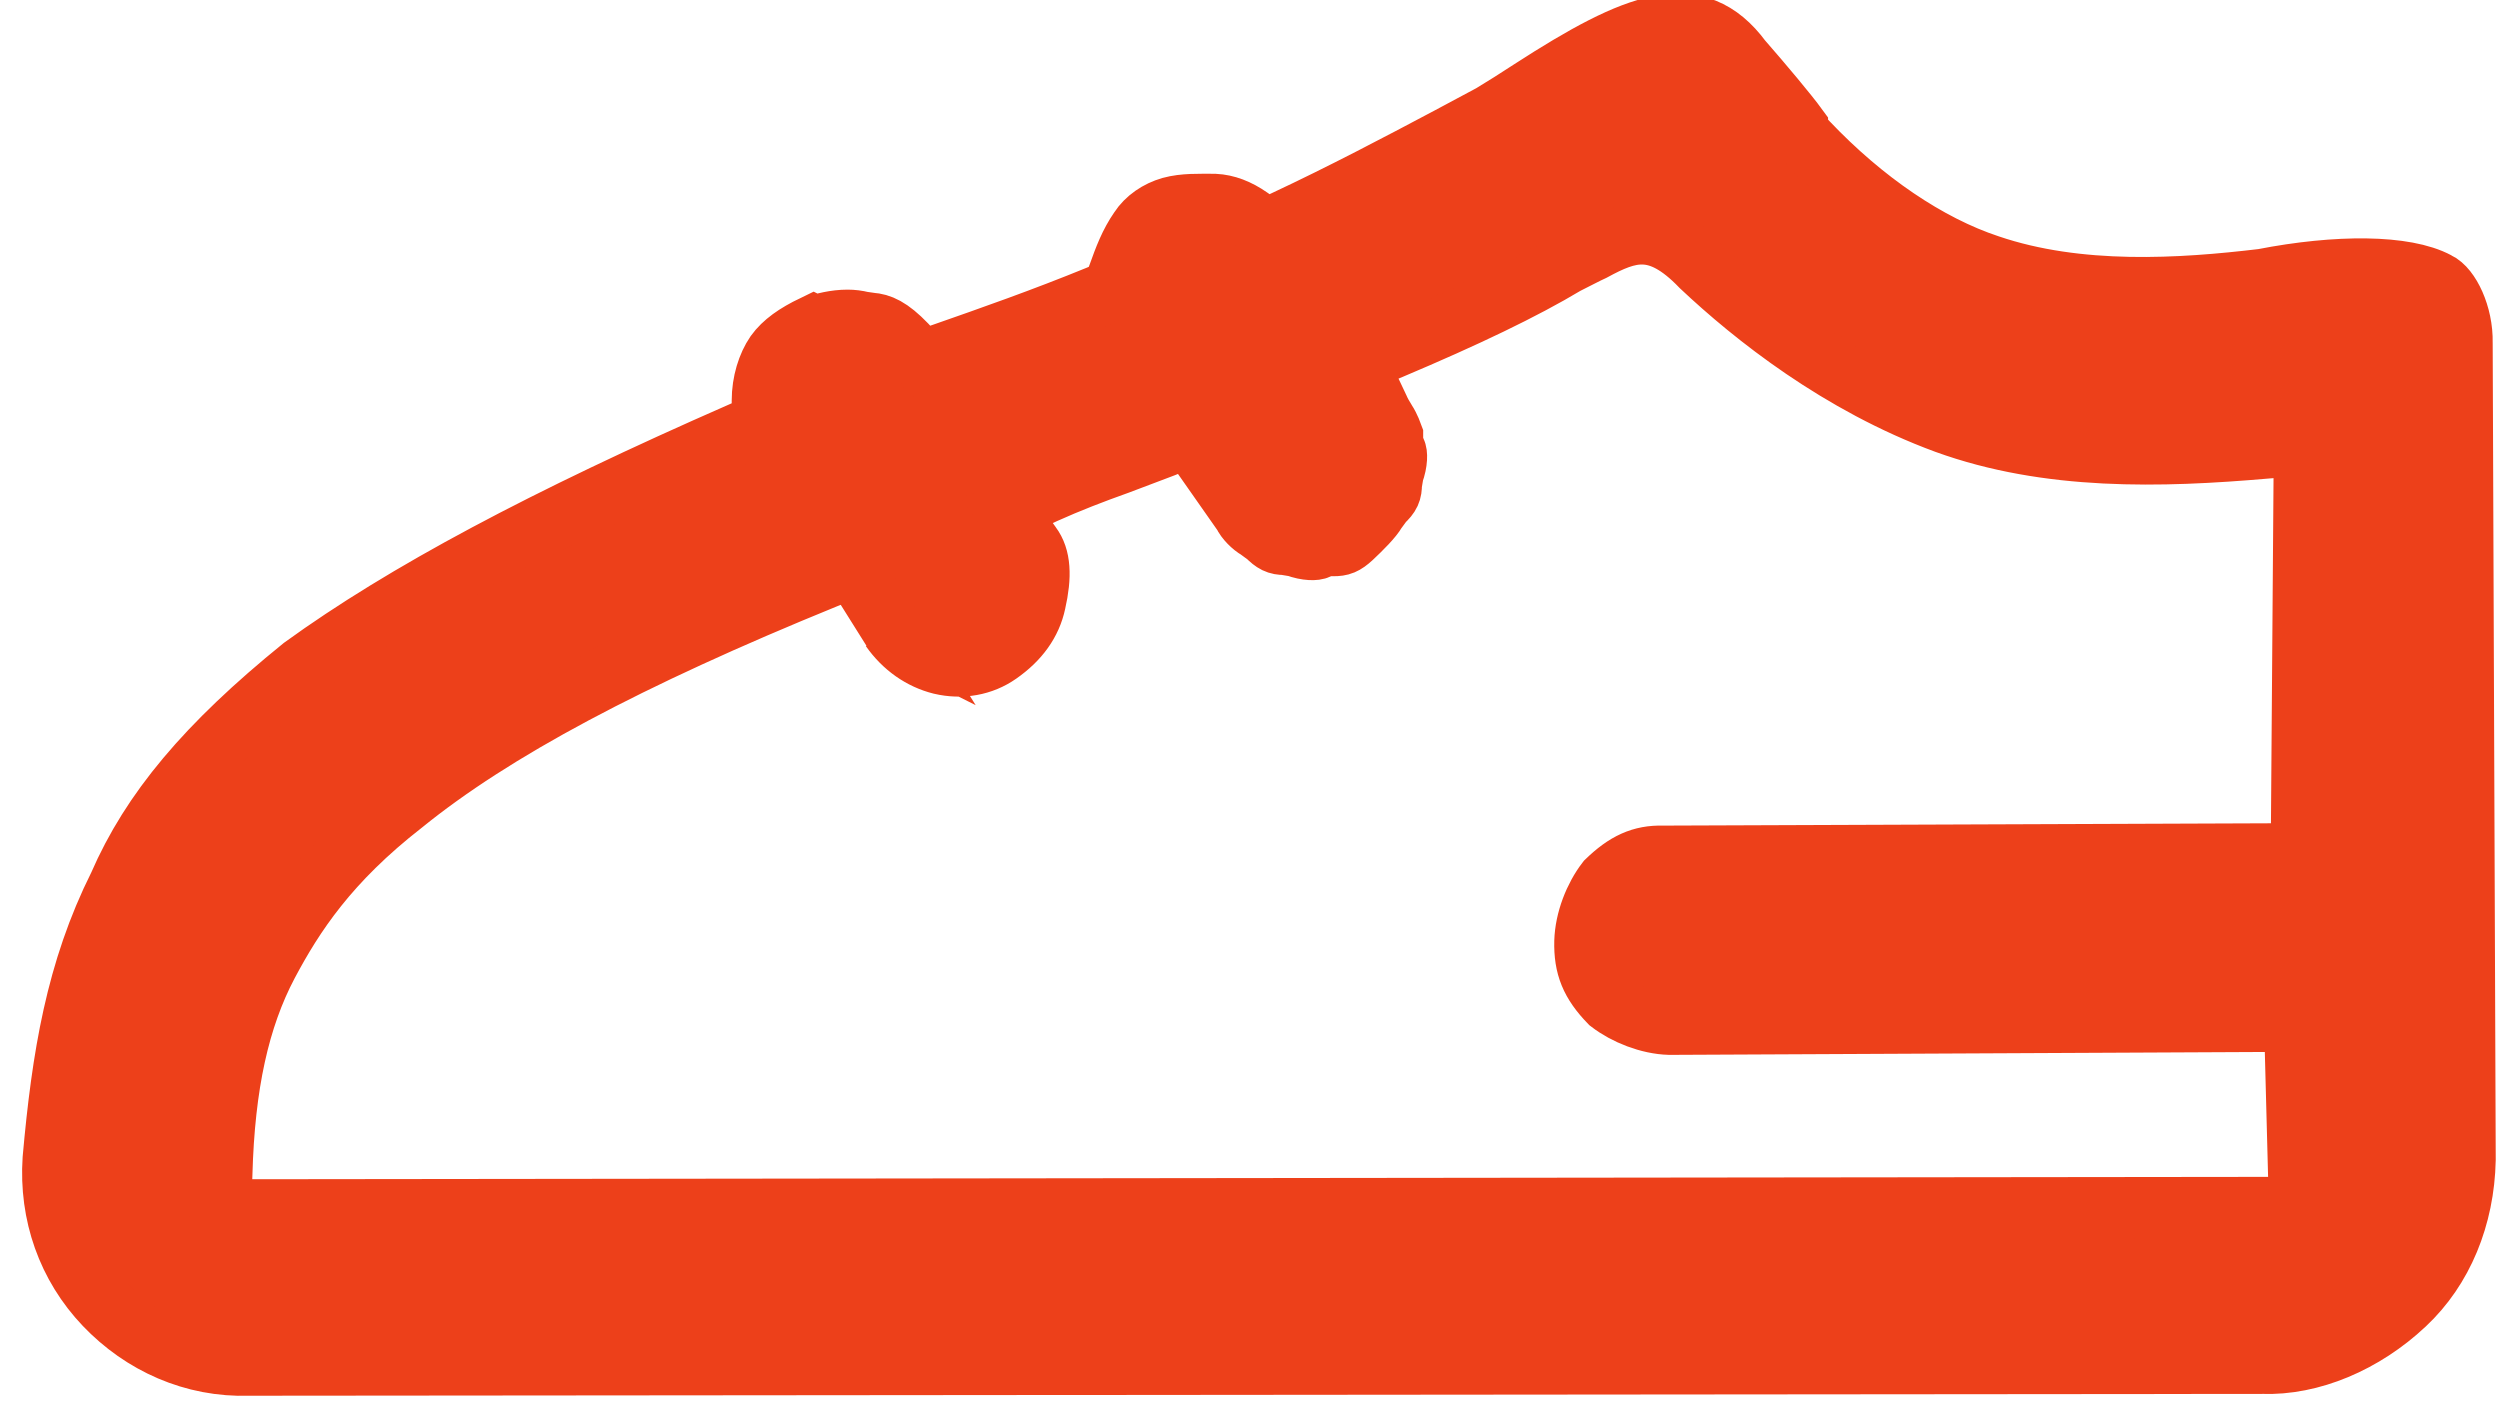 <svg xmlns="http://www.w3.org/2000/svg" width="41" height="23" viewBox="0 0 41 23" fill="none">
<path fill-rule="evenodd" clip-rule="evenodd" d="M13.34 5.34C13.05 5.48 12.85 5.62 12.72 5.8C12.59 5.99 12.5 6.27 12.5 6.57V6.94L12.16 7.09C8.92 8.51 6.63 9.73 4.96 10.94C3.38 12.22 2.48 13.3 1.95 14.52C1.25 15.92 1.02 17.33 0.87 19.01C0.81 19.91 1.11 20.76 1.72 21.4C2.33 22.04 3.17 22.42 4.08 22.39L37.1 22.36C37.9 22.39 38.77 22.02 39.44 21.39C40.06 20.81 40.41 19.96 40.43 19.02L40.38 5.62C40.39 5.16 40.17 4.72 39.97 4.63C39.45 4.35 38.34 4.34 37.11 4.58C35.77 4.74 34.09 4.85 32.62 4.35C31.62 4.02 30.56 3.3 29.64 2.33L29.48 2.16V2.09C29.32 1.87 28.91 1.38 28.56 0.98C27.82 -0.02 26.86 0.34 25.11 1.47C24.88 1.62 24.66 1.76 24.46 1.88L23.75 2.26C22.94 2.69 22.01 3.18 21.07 3.62L20.77 3.76L20.5 3.57C20.3 3.43 20.11 3.36 19.92 3.35C19.66 3.35 19.42 3.34 19.2 3.4C18.99 3.46 18.8 3.59 18.69 3.76C18.53 3.99 18.44 4.23 18.34 4.51L18.25 4.75L18.02 4.85C17.09 5.23 16.26 5.52 15.46 5.8L15.11 5.92L14.86 5.65C14.59 5.37 14.43 5.31 14.28 5.3L14.14 5.28C14.06 5.26 13.98 5.25 13.9 5.25C13.7 5.25 13.5 5.3 13.36 5.35L13.34 5.34ZM14.61 10.31C14.82 10.61 15.11 10.81 15.43 10.89C15.77 10.97 16.11 10.91 16.38 10.72C16.71 10.49 16.91 10.21 16.98 9.88C17.08 9.44 17.06 9.14 16.91 8.94L16.51 8.38L17.13 8.09C17.53 7.91 17.92 7.76 18.34 7.61C18.58 7.52 18.82 7.43 19.08 7.33L19.5 7.16L20.39 8.43C20.43 8.52 20.54 8.63 20.63 8.68L20.78 8.79C20.89 8.9 20.95 8.93 21.07 8.93L21.25 8.96C21.44 9.03 21.58 9.02 21.61 9L21.73 8.95H21.87C21.99 8.95 22.05 8.93 22.17 8.82C22.33 8.67 22.51 8.49 22.57 8.38L22.68 8.23C22.8 8.12 22.82 8.06 22.82 7.94L22.85 7.76C22.92 7.57 22.91 7.43 22.89 7.4L22.84 7.28V7.14C22.84 7.14 22.79 7 22.73 6.91C22.68 6.83 22.64 6.76 22.61 6.69L22.26 5.95L22.81 5.72C24.04 5.2 24.98 4.75 25.68 4.33C25.88 4.23 26.01 4.16 26.12 4.11C26.71 3.79 27.18 3.62 27.9 4.37C28.76 5.18 30.17 6.3 31.91 6.94C33.59 7.55 35.43 7.5 37.16 7.35L37.79 7.3L37.74 14L27.27 14.04C26.92 14.03 26.66 14.15 26.35 14.45C26.15 14.71 26 15.09 25.99 15.44C25.98 15.85 26.09 16.12 26.4 16.44C26.66 16.64 27.04 16.79 27.38 16.8L37.63 16.75L37.71 19.8L3.62 19.84L3.64 19.25C3.68 17.79 3.92 16.7 4.39 15.81C4.82 15 5.39 14.13 6.61 13.18C8.09 11.98 10.3 10.8 13.54 9.48L13.99 9.3L14.63 10.32L14.61 10.31Z" fill="#ED401A" stroke="#ED401A"/>
</svg>